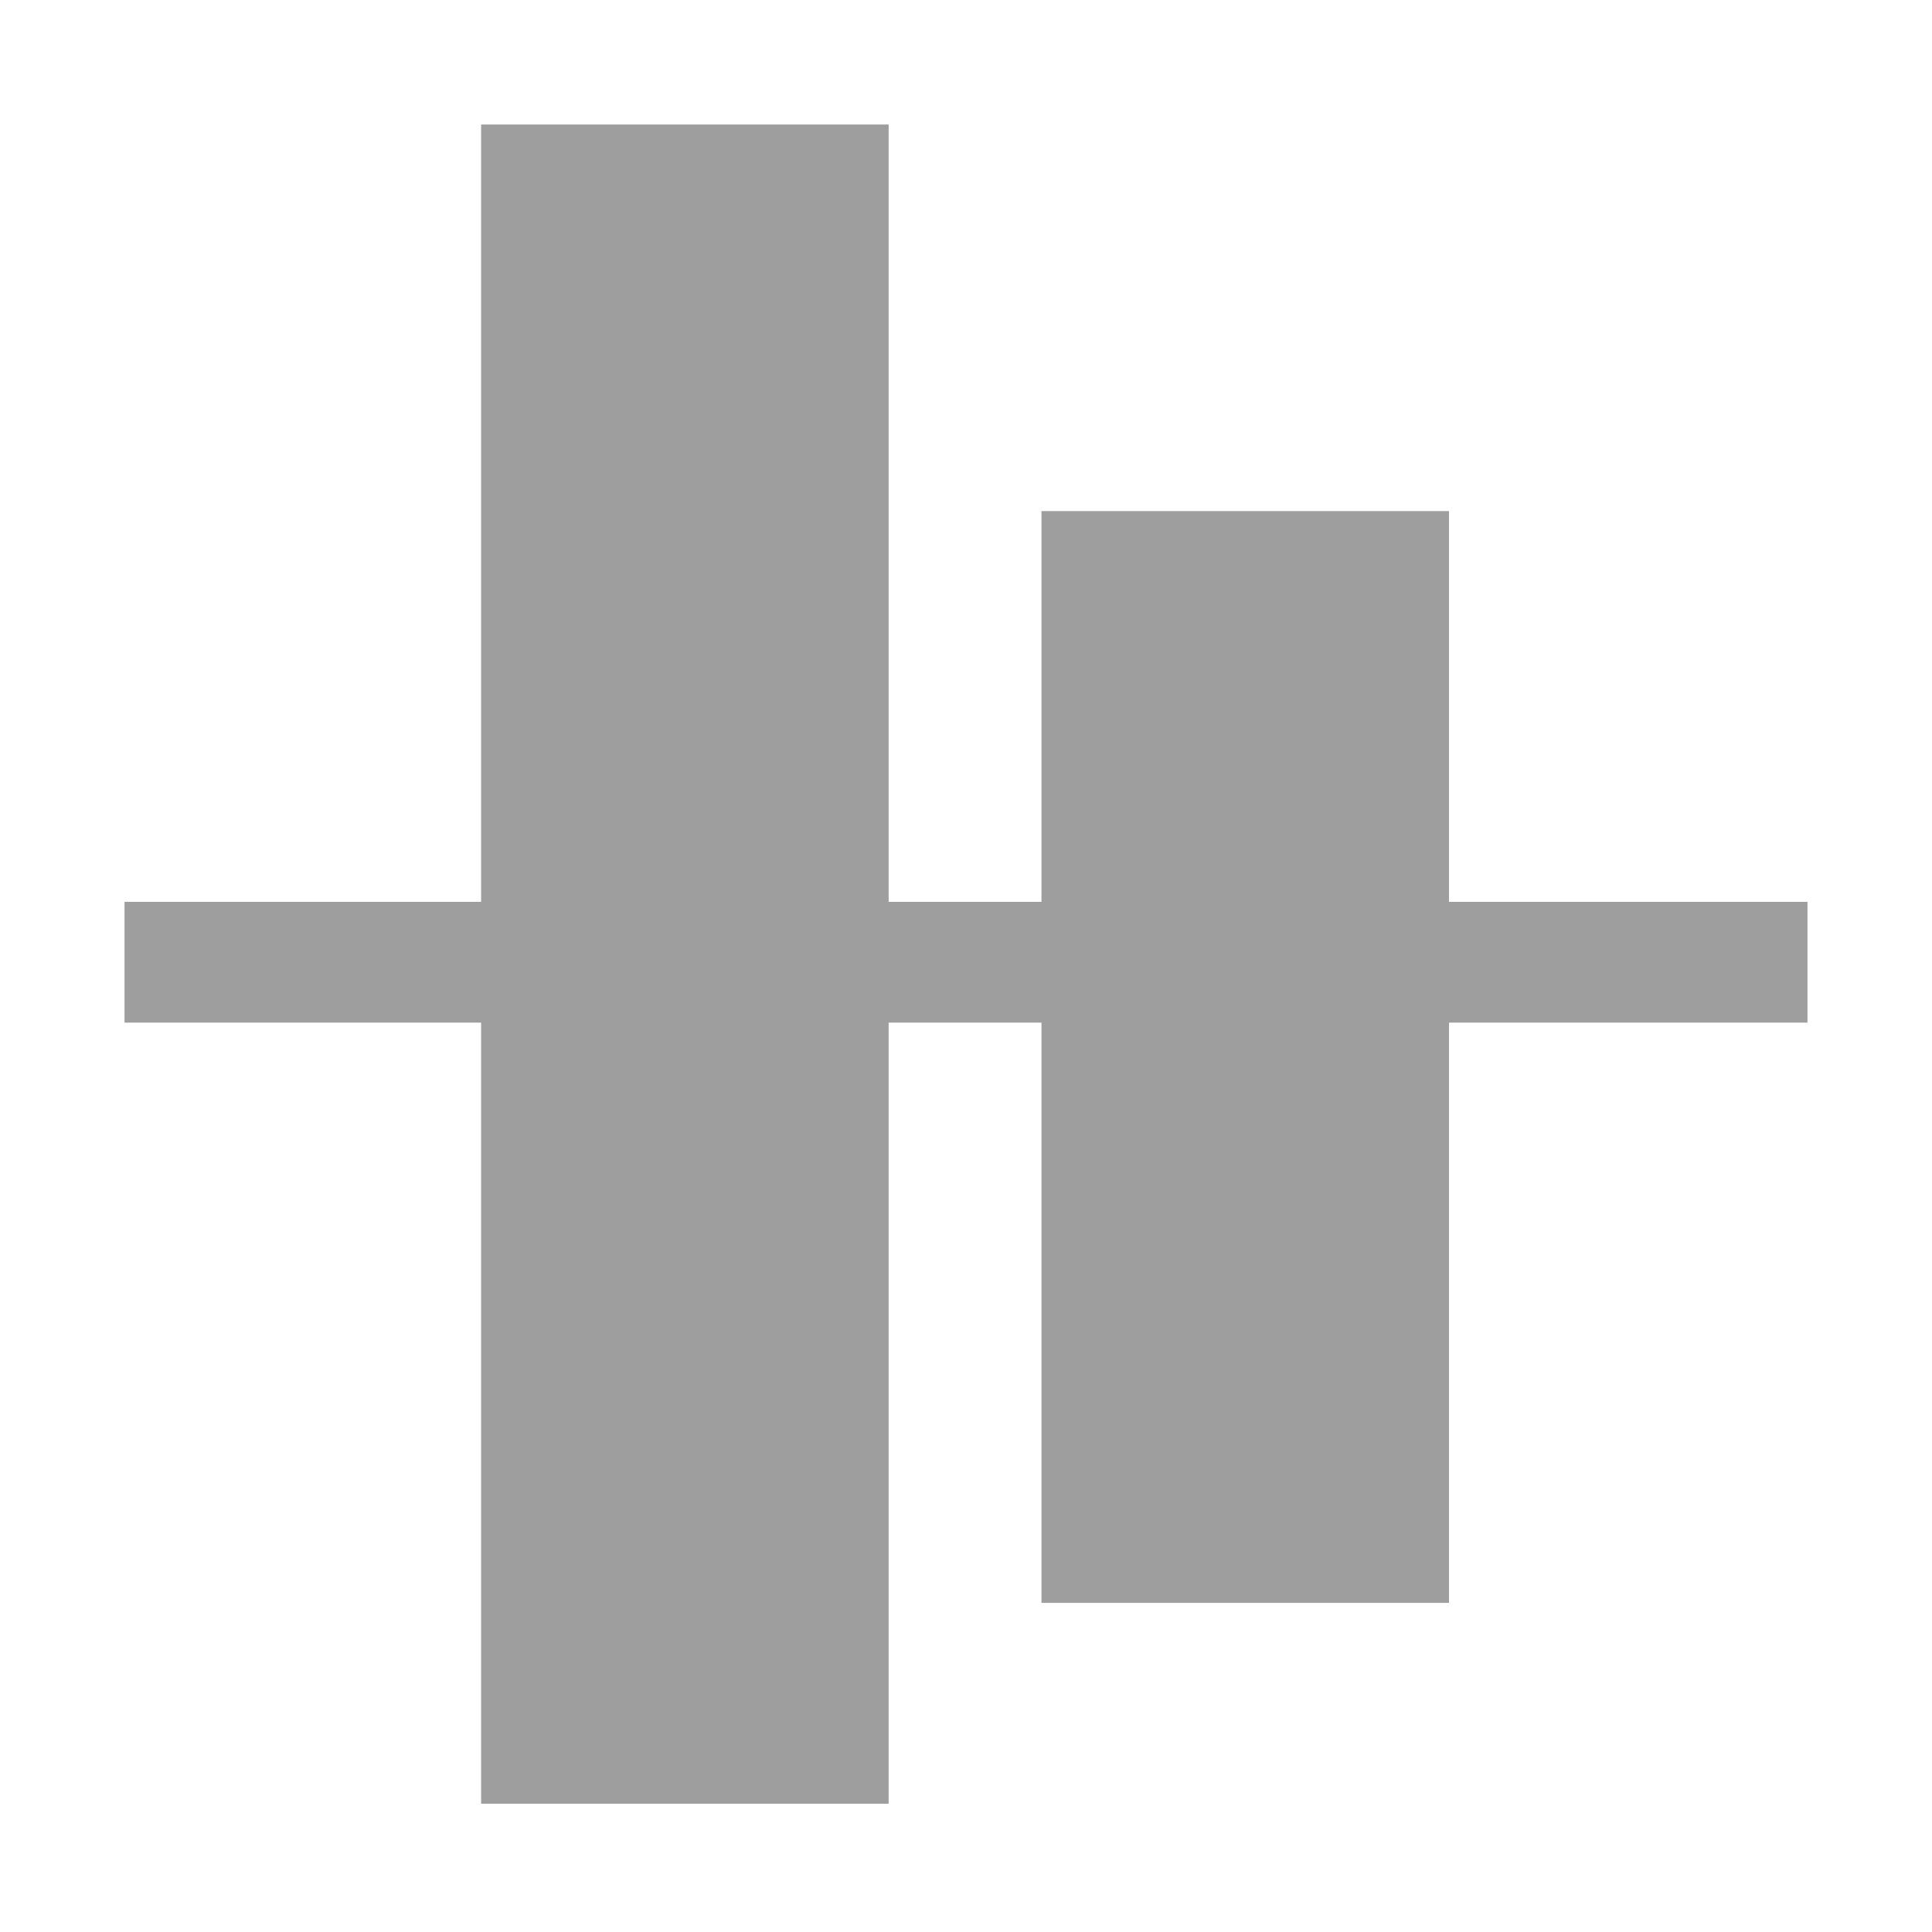 <?xml version="1.0" encoding="UTF-8"?>
<svg width="512px" height="512px" viewBox="0 0 512 512" version="1.1" xmlns="http://www.w3.org/2000/svg" xmlns:xlink="http://www.w3.org/1999/xlink">
    <!-- Generator: Sketch 47 (45396) - http://www.bohemiancoding.com/sketch -->
    <title>flexlayout-horizontal-align-center</title>
    <desc>Created with Sketch.</desc>
    <defs></defs>
    <g id="Page-1" stroke="none" stroke-width="1" fill="none" fill-rule="evenodd">
        <g id="flexlayout-cntr">
            <g transform="translate(256, 255.5) rotate(90) translate(-256, -255.5) translate(33.5, 48.5)">
                <path d="M222,-1.64845915e-12 L222,414" id="Line" stroke="#9E9E9E" stroke-width="32" stroke-linecap="square"></path>
                <g id="Group-44" transform="translate(0, 79)" fill="#9E9E9E">
                    <rect id="Rectangle-14" x="102.444" y="0" width="289.333" height="108"></rect>
                    <rect id="Rectangle-14" x="-1.42108547e-14" y="148.5" width="445" height="108"></rect>
                </g>
            </g>
        </g>
    </g>
</svg>